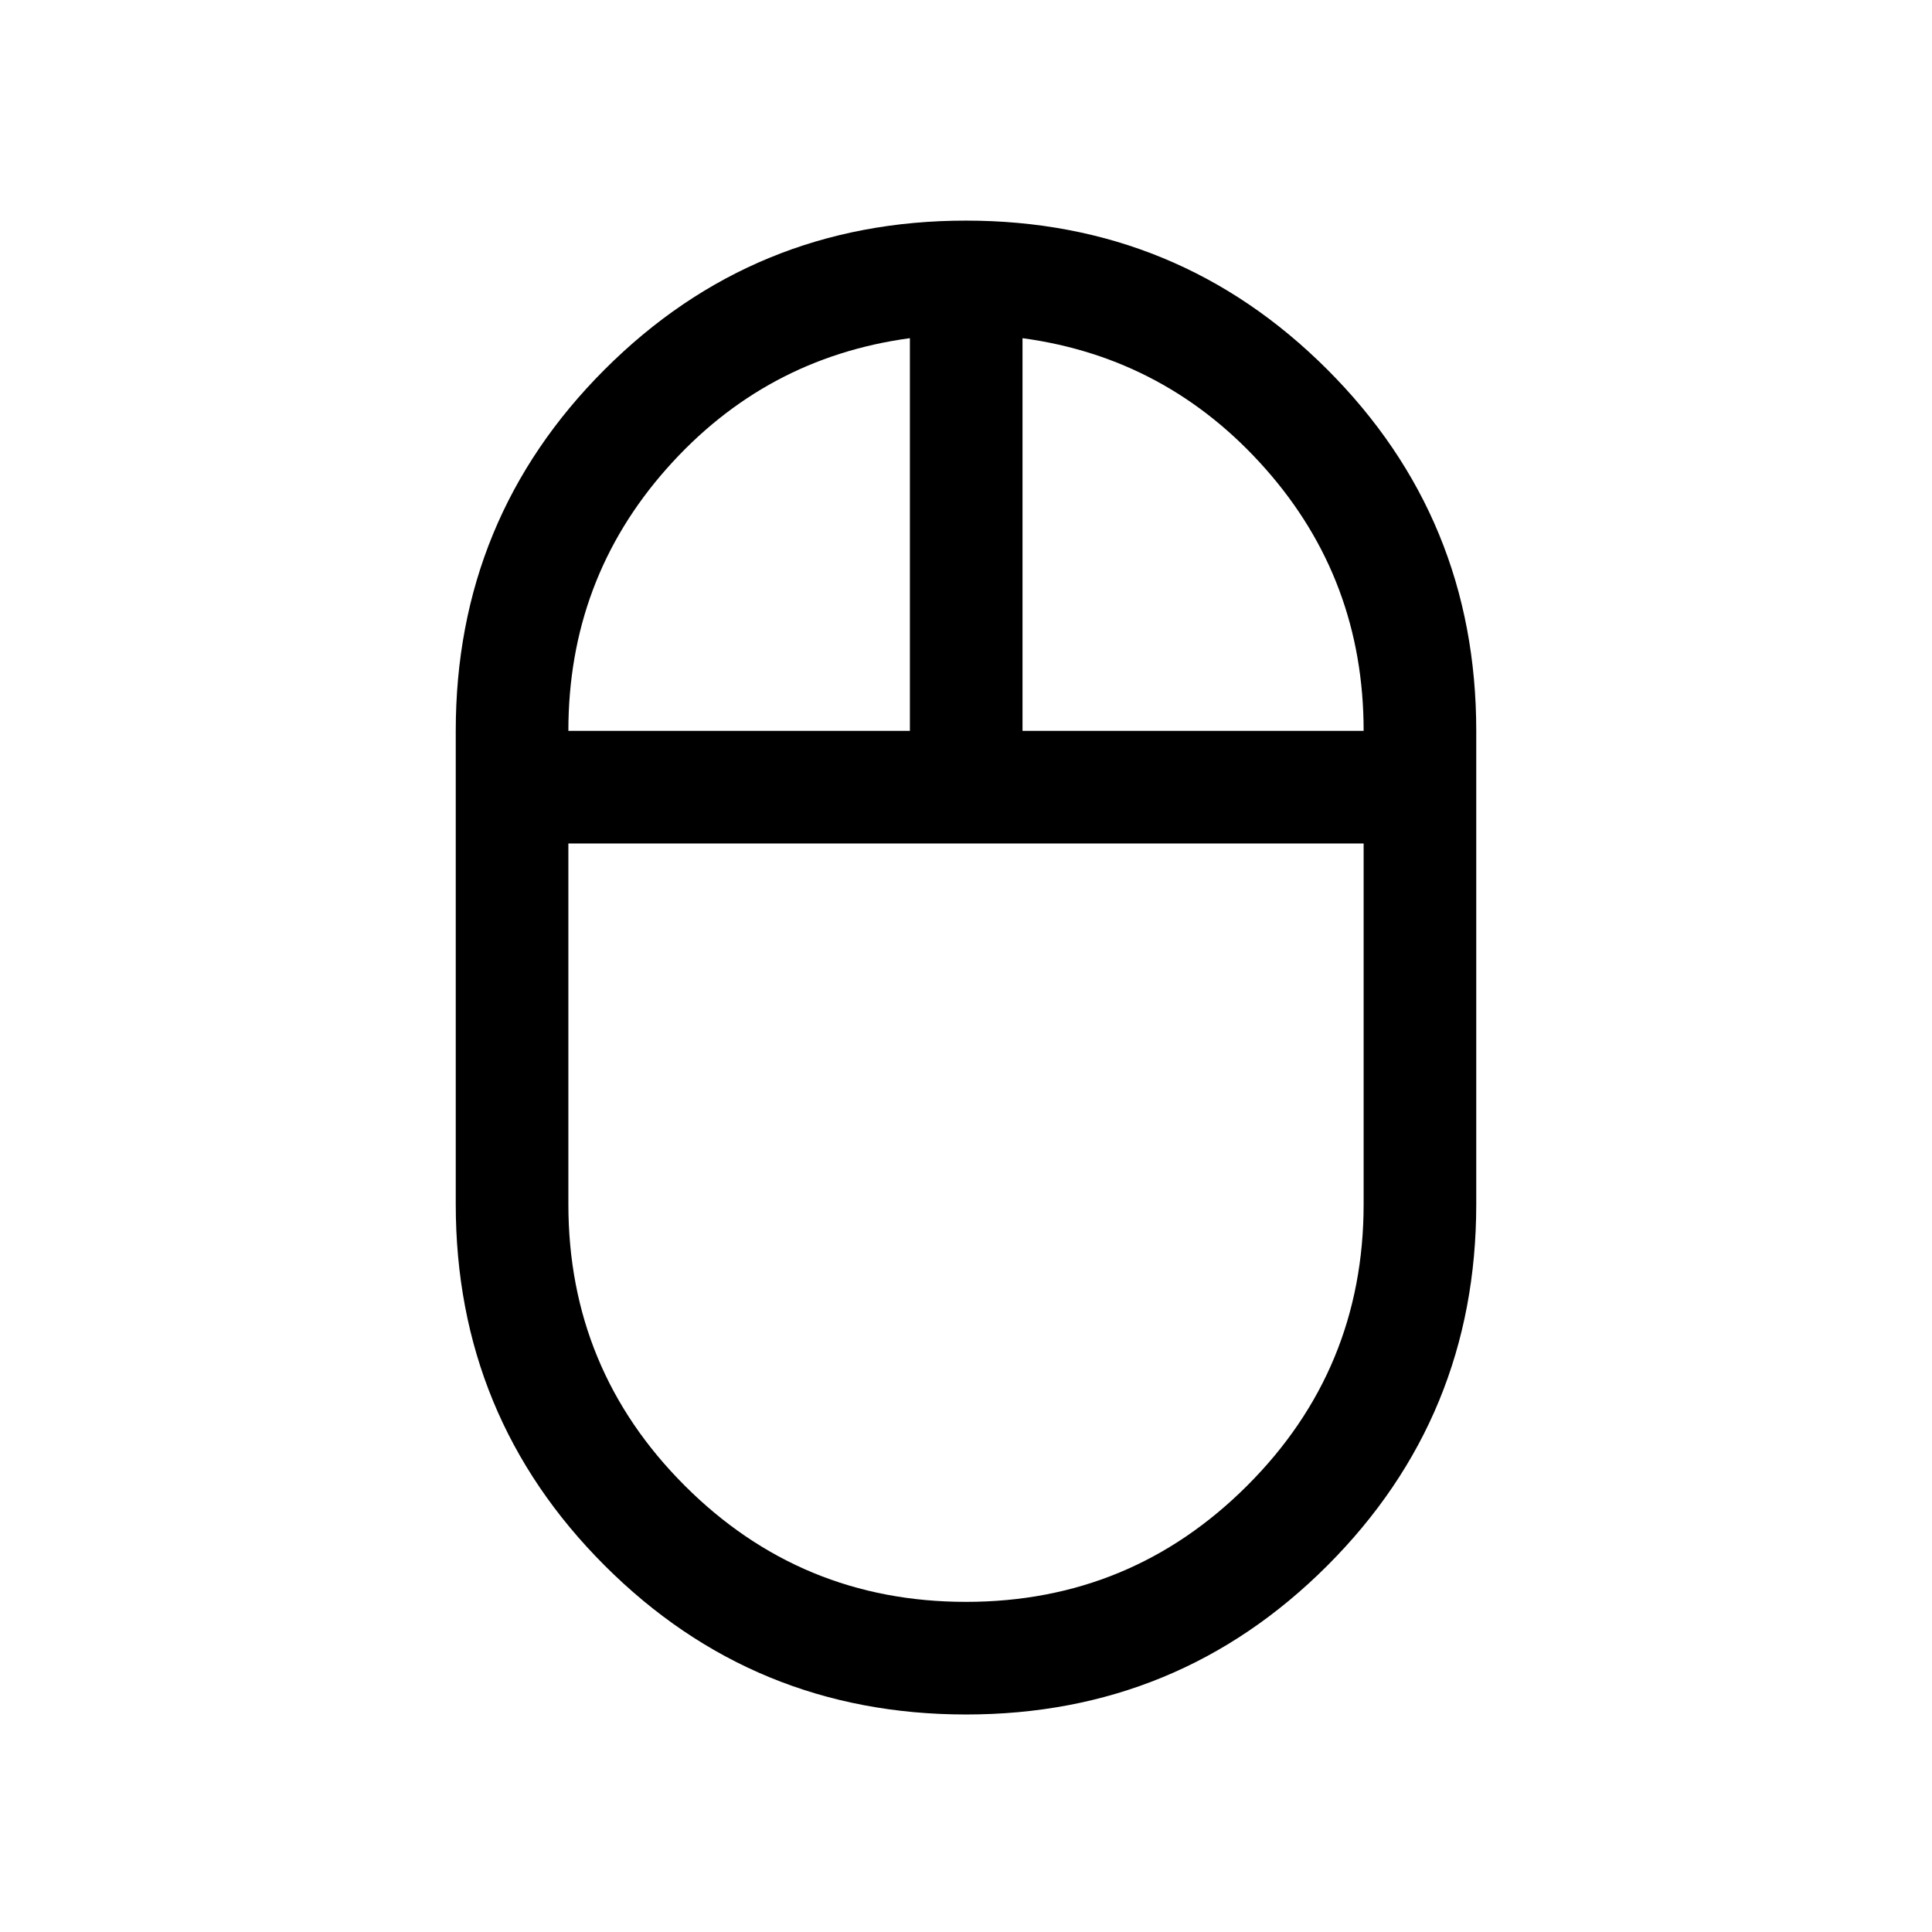 <svg xmlns="http://www.w3.org/2000/svg" height="24" viewBox="0 -960 960 960" width="24"><path d="M480.04-108.08q-105.54 0-179.56-73.99t-74.02-179.55v-235.23q0-105.56 73.98-179.54 73.98-73.99 179.52-73.99t179.56 73.99q74.02 73.98 74.02 179.54v235.23q0 105.56-73.98 179.55-73.98 73.99-179.52 73.99Zm28.04-488.77h169.5q0-75.11-48.81-130.25-48.81-55.13-120.69-64.86v195.11Zm-225.66 0h169.7v-195.11q-72.08 9.73-120.89 64.86-48.81 55.14-48.81 130.25Zm197.55 432.81q81.98 0 139.79-57.79 57.82-57.79 57.82-139.79v-179.27H282.42v179.27q0 82 57.78 139.79 57.79 57.79 139.77 57.79Zm.03-376.85Zm28.08-55.96Zm-55.96 0ZM480-540.89Z"/></svg>